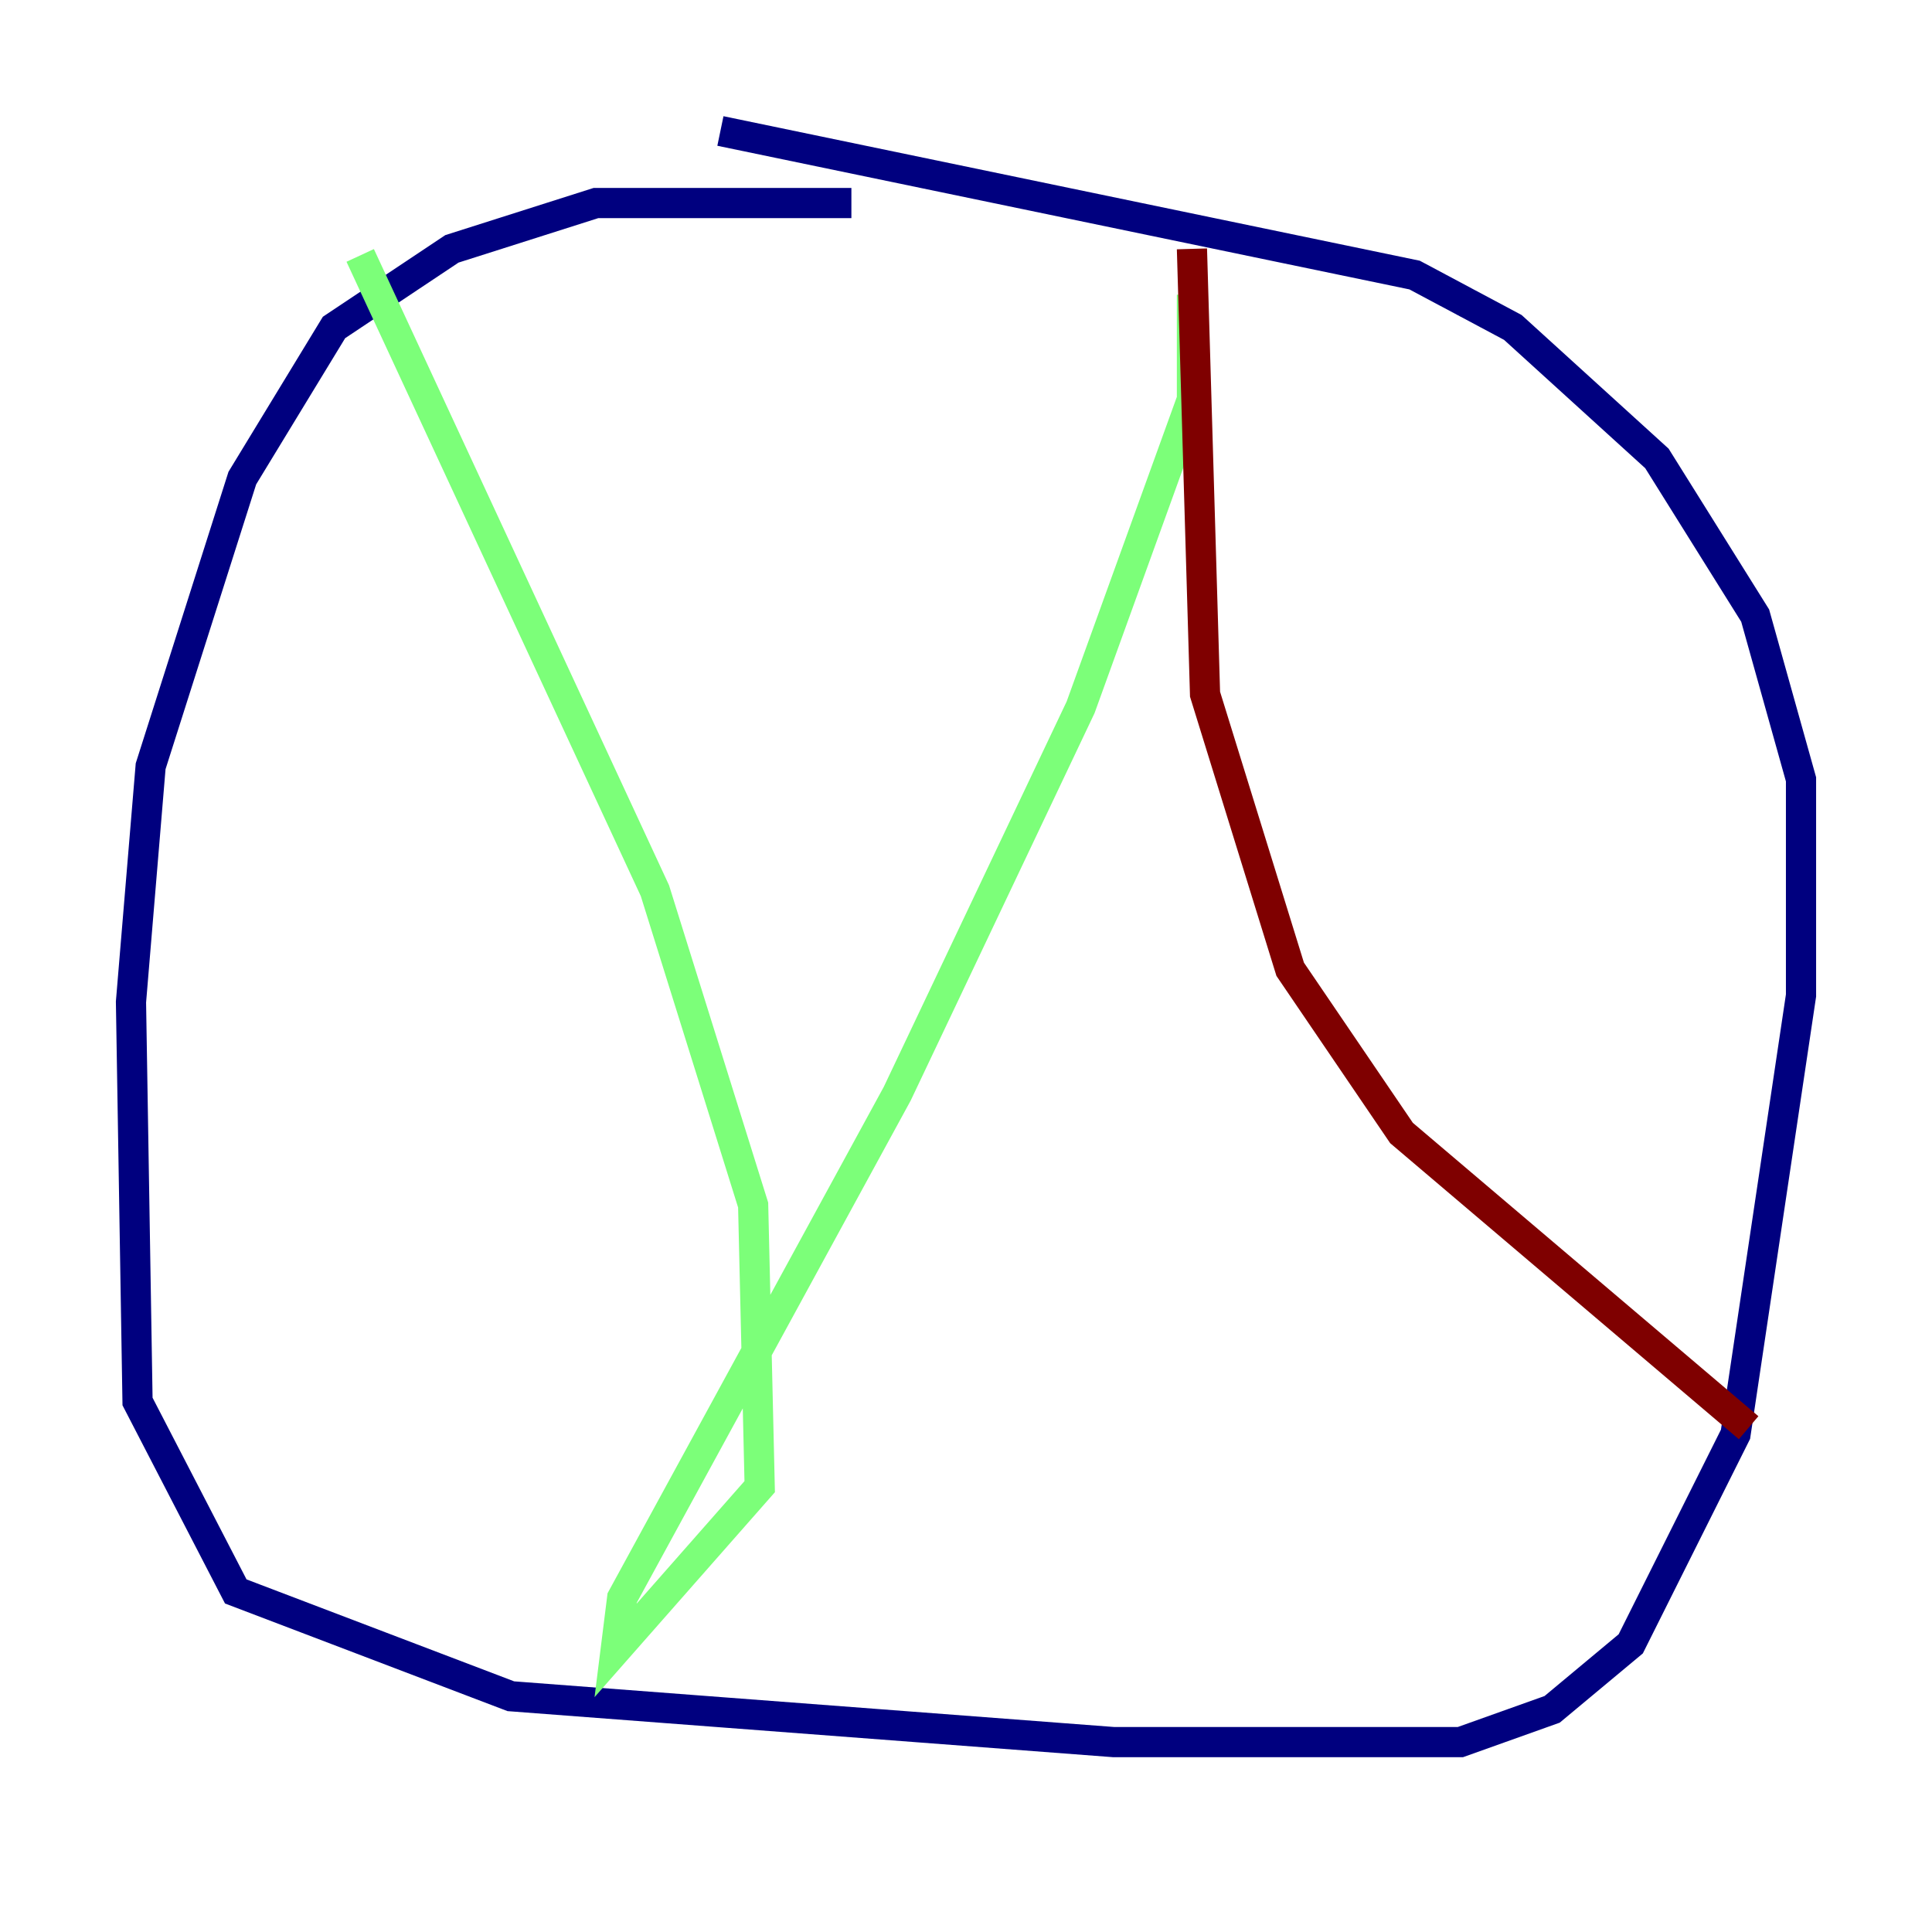 <?xml version="1.0" encoding="utf-8" ?>
<svg baseProfile="tiny" height="128" version="1.2" viewBox="0,0,128,128" width="128" xmlns="http://www.w3.org/2000/svg" xmlns:ev="http://www.w3.org/2001/xml-events" xmlns:xlink="http://www.w3.org/1999/xlink"><defs /><polyline fill="none" points="56.407,13.451 39.485,13.451 29.939,16.488 22.129,21.695 16.054,31.675 9.98,50.766 8.678,66.386 9.112,92.854 15.62,105.437 33.844,112.38 73.763,115.417 96.759,115.417 102.834,113.248 108.041,108.909 114.983,95.024 119.322,65.953 119.322,51.634 116.285,40.786 109.776,30.373 100.231,21.695 93.722,18.224 47.729,8.678" stroke="#00007f" stroke-width="2" /><polyline fill="none" points="23.864,16.922 43.39,59.01 49.898,79.837 50.332,98.495 40.786,109.342 41.22,105.871 59.444,72.461 71.593,46.861 78.969,26.468 78.969,19.525" stroke="#7cff79" stroke-width="2" /><polyline fill="none" points="78.969,16.488 79.837,45.993 85.478,64.217 92.854,75.064 115.851,94.59" stroke="#7f0000" stroke-width="2" /></svg>